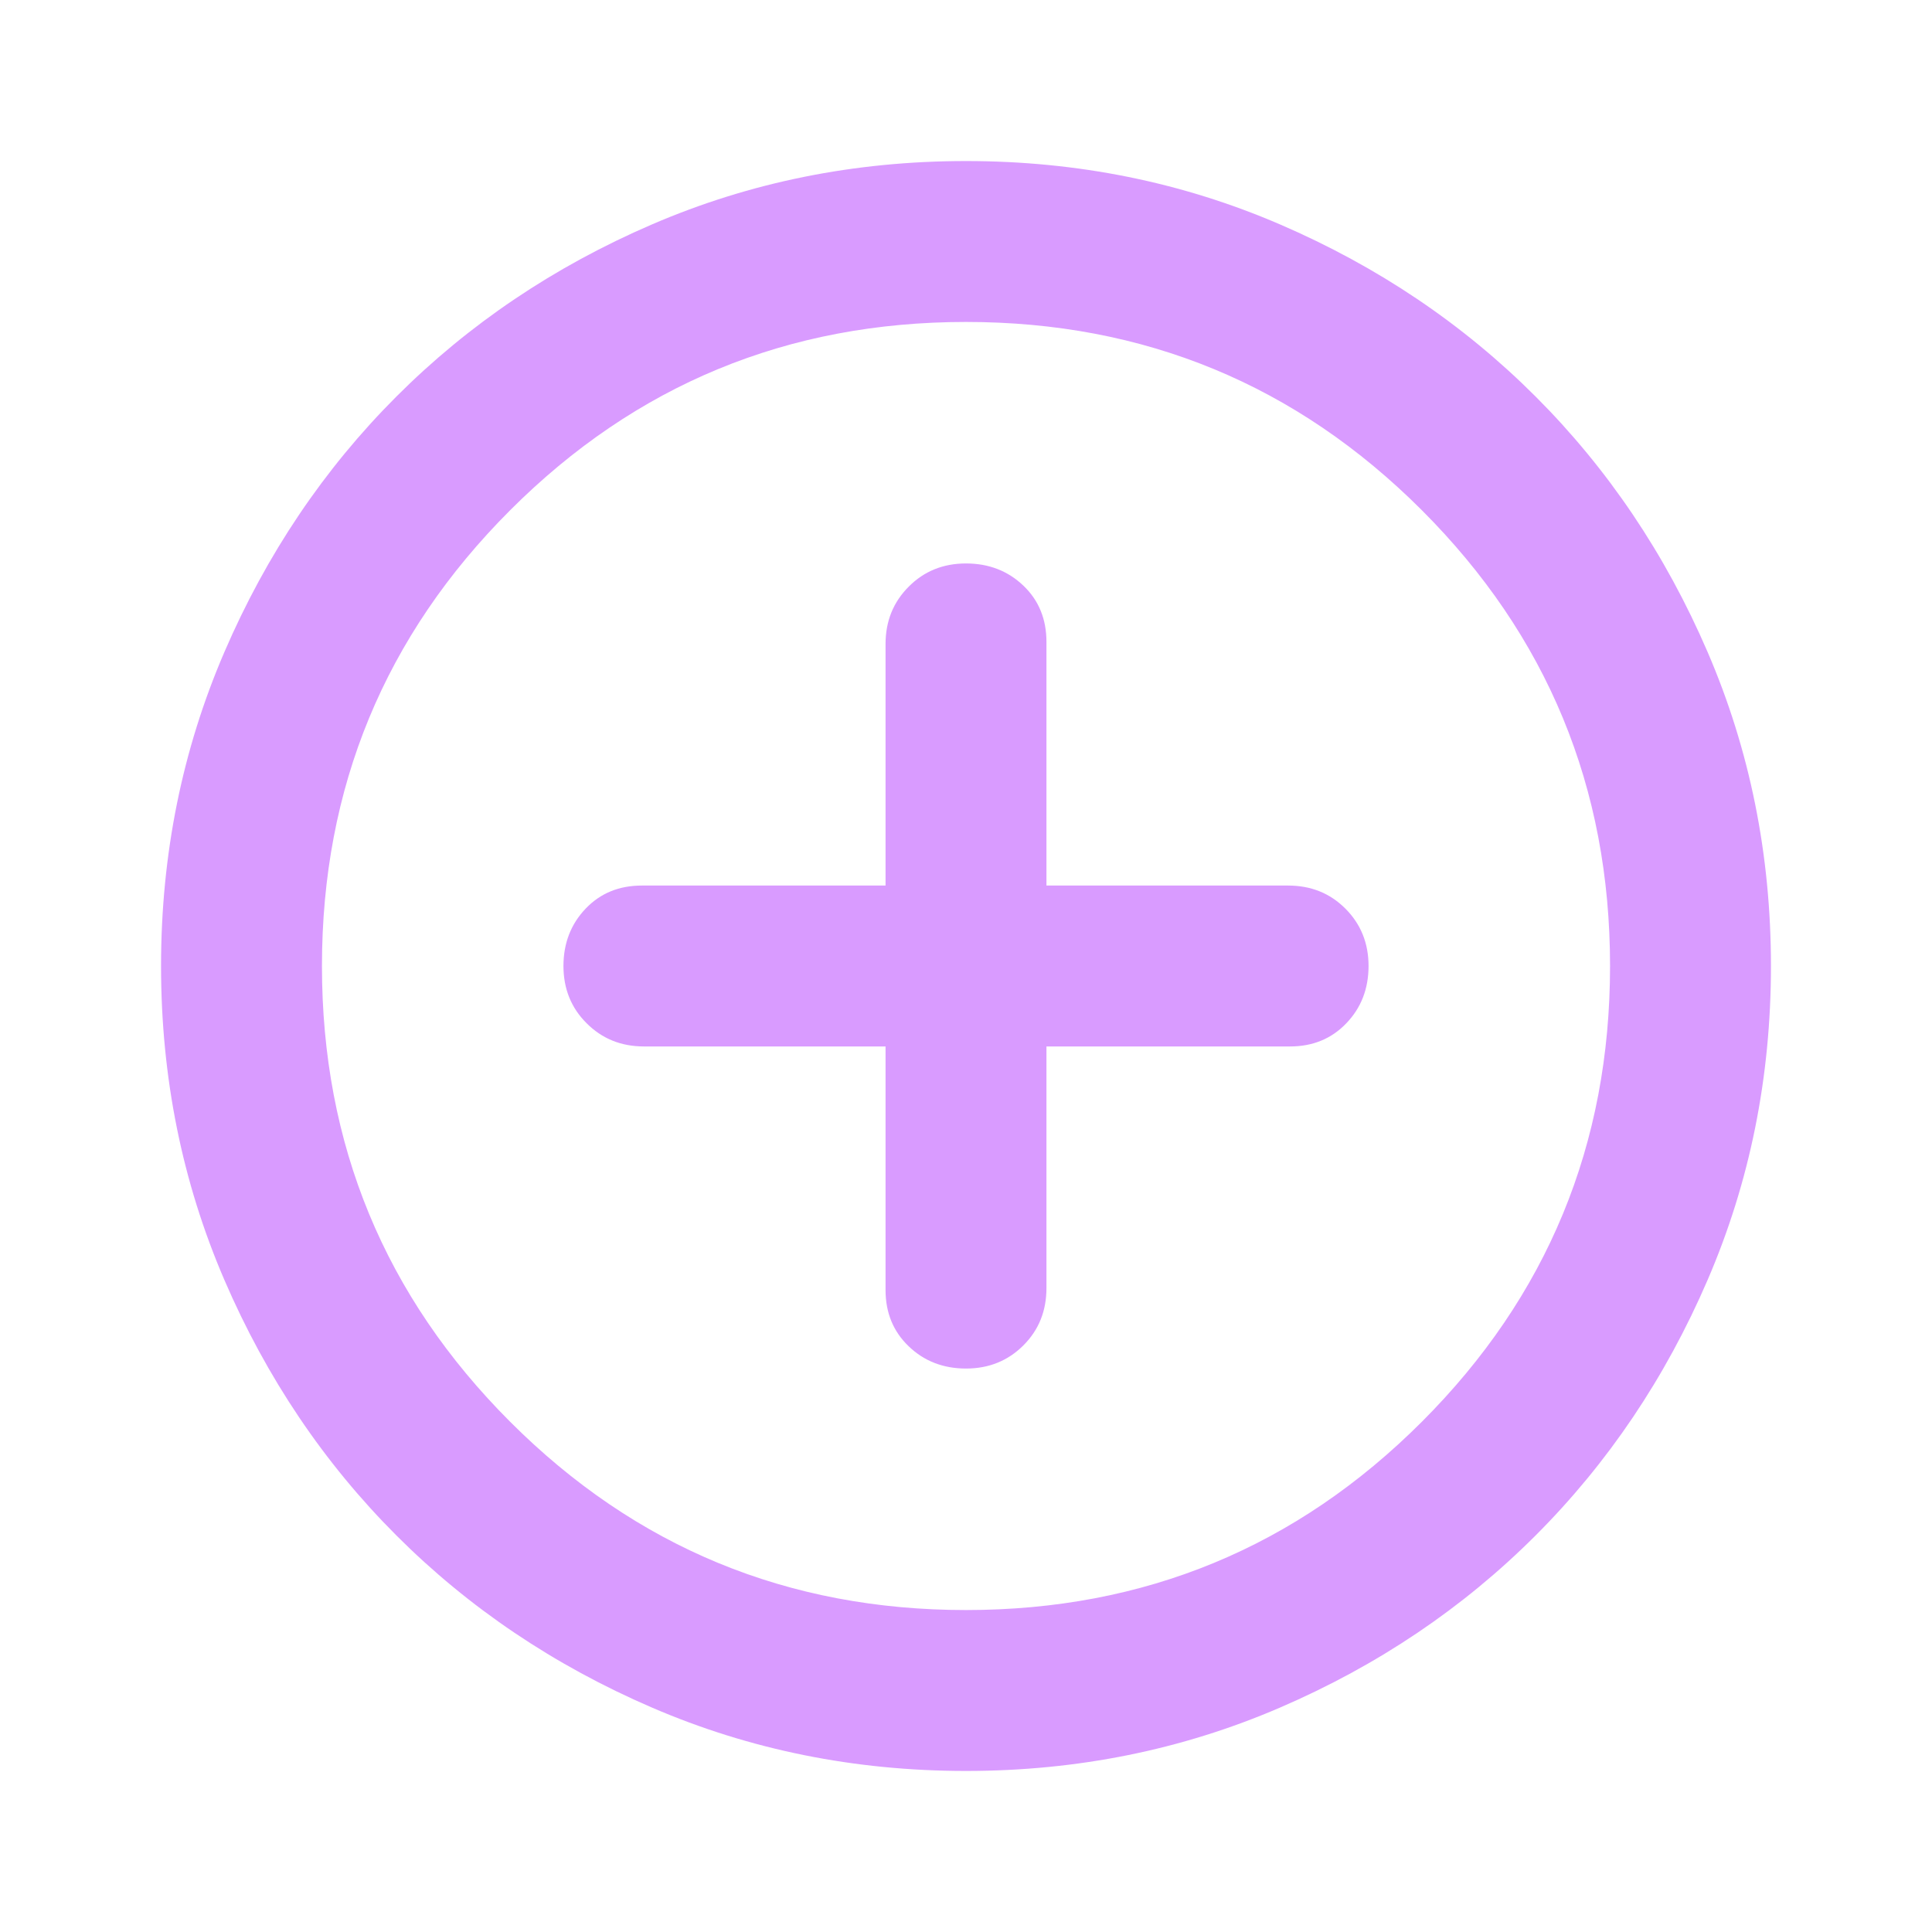 <svg
    width="18"
    height="18"
    viewBox="0 0 14 14"
    fill="none"
    xmlns="http://www.w3.org/2000/svg"
>
    <path
        d="M7 9.917C7.165 9.917 7.304 9.861 7.416 9.749C7.528 9.637 7.583 9.499 7.583 9.333V7.583H9.348C9.513 7.583 9.649 7.527 9.756 7.415C9.863 7.304 9.917 7.165 9.917 7C9.917 6.835 9.861 6.696 9.749 6.584C9.637 6.472 9.499 6.417 9.333 6.417H7.583V4.652C7.583 4.487 7.528 4.351 7.416 4.244C7.304 4.137 7.165 4.083 7 4.083C6.835 4.083 6.696 4.139 6.585 4.251C6.473 4.363 6.417 4.501 6.417 4.667V6.417H4.652C4.487 6.417 4.351 6.472 4.244 6.584C4.137 6.696 4.083 6.835 4.083 7C4.083 7.165 4.139 7.304 4.251 7.415C4.363 7.527 4.501 7.583 4.667 7.583H6.417V9.348C6.417 9.513 6.473 9.649 6.585 9.756C6.696 9.863 6.835 9.917 7 9.917ZM7 12.833C6.193 12.833 5.435 12.68 4.725 12.374C4.015 12.068 3.398 11.652 2.873 11.127C2.348 10.602 1.932 9.985 1.626 9.275C1.32 8.565 1.167 7.807 1.167 7C1.167 6.193 1.32 5.435 1.626 4.725C1.932 4.015 2.348 3.398 2.873 2.873C3.398 2.348 4.015 1.932 4.725 1.626C5.435 1.32 6.193 1.167 7 1.167C7.807 1.167 8.565 1.32 9.275 1.626C9.985 1.932 10.602 2.348 11.127 2.873C11.652 3.398 12.068 4.015 12.374 4.725C12.68 5.435 12.833 6.193 12.833 7C12.833 7.807 12.68 8.565 12.374 9.275C12.068 9.985 11.652 10.602 11.127 11.127C10.602 11.652 9.985 12.068 9.275 12.374C8.565 12.68 7.807 12.833 7 12.833ZM7 11.667C8.293 11.667 9.394 11.212 10.303 10.303C11.212 9.394 11.667 8.293 11.667 7C11.667 5.707 11.212 4.606 10.303 3.697C9.394 2.788 8.293 2.333 7 2.333C5.707 2.333 4.606 2.788 3.697 3.697C2.788 4.606 2.333 5.707 2.333 7C2.333 8.293 2.788 9.394 3.697 10.303C4.606 11.212 5.707 11.667 7 11.667Z"
        fill="#D99BFF"
    />
</svg>